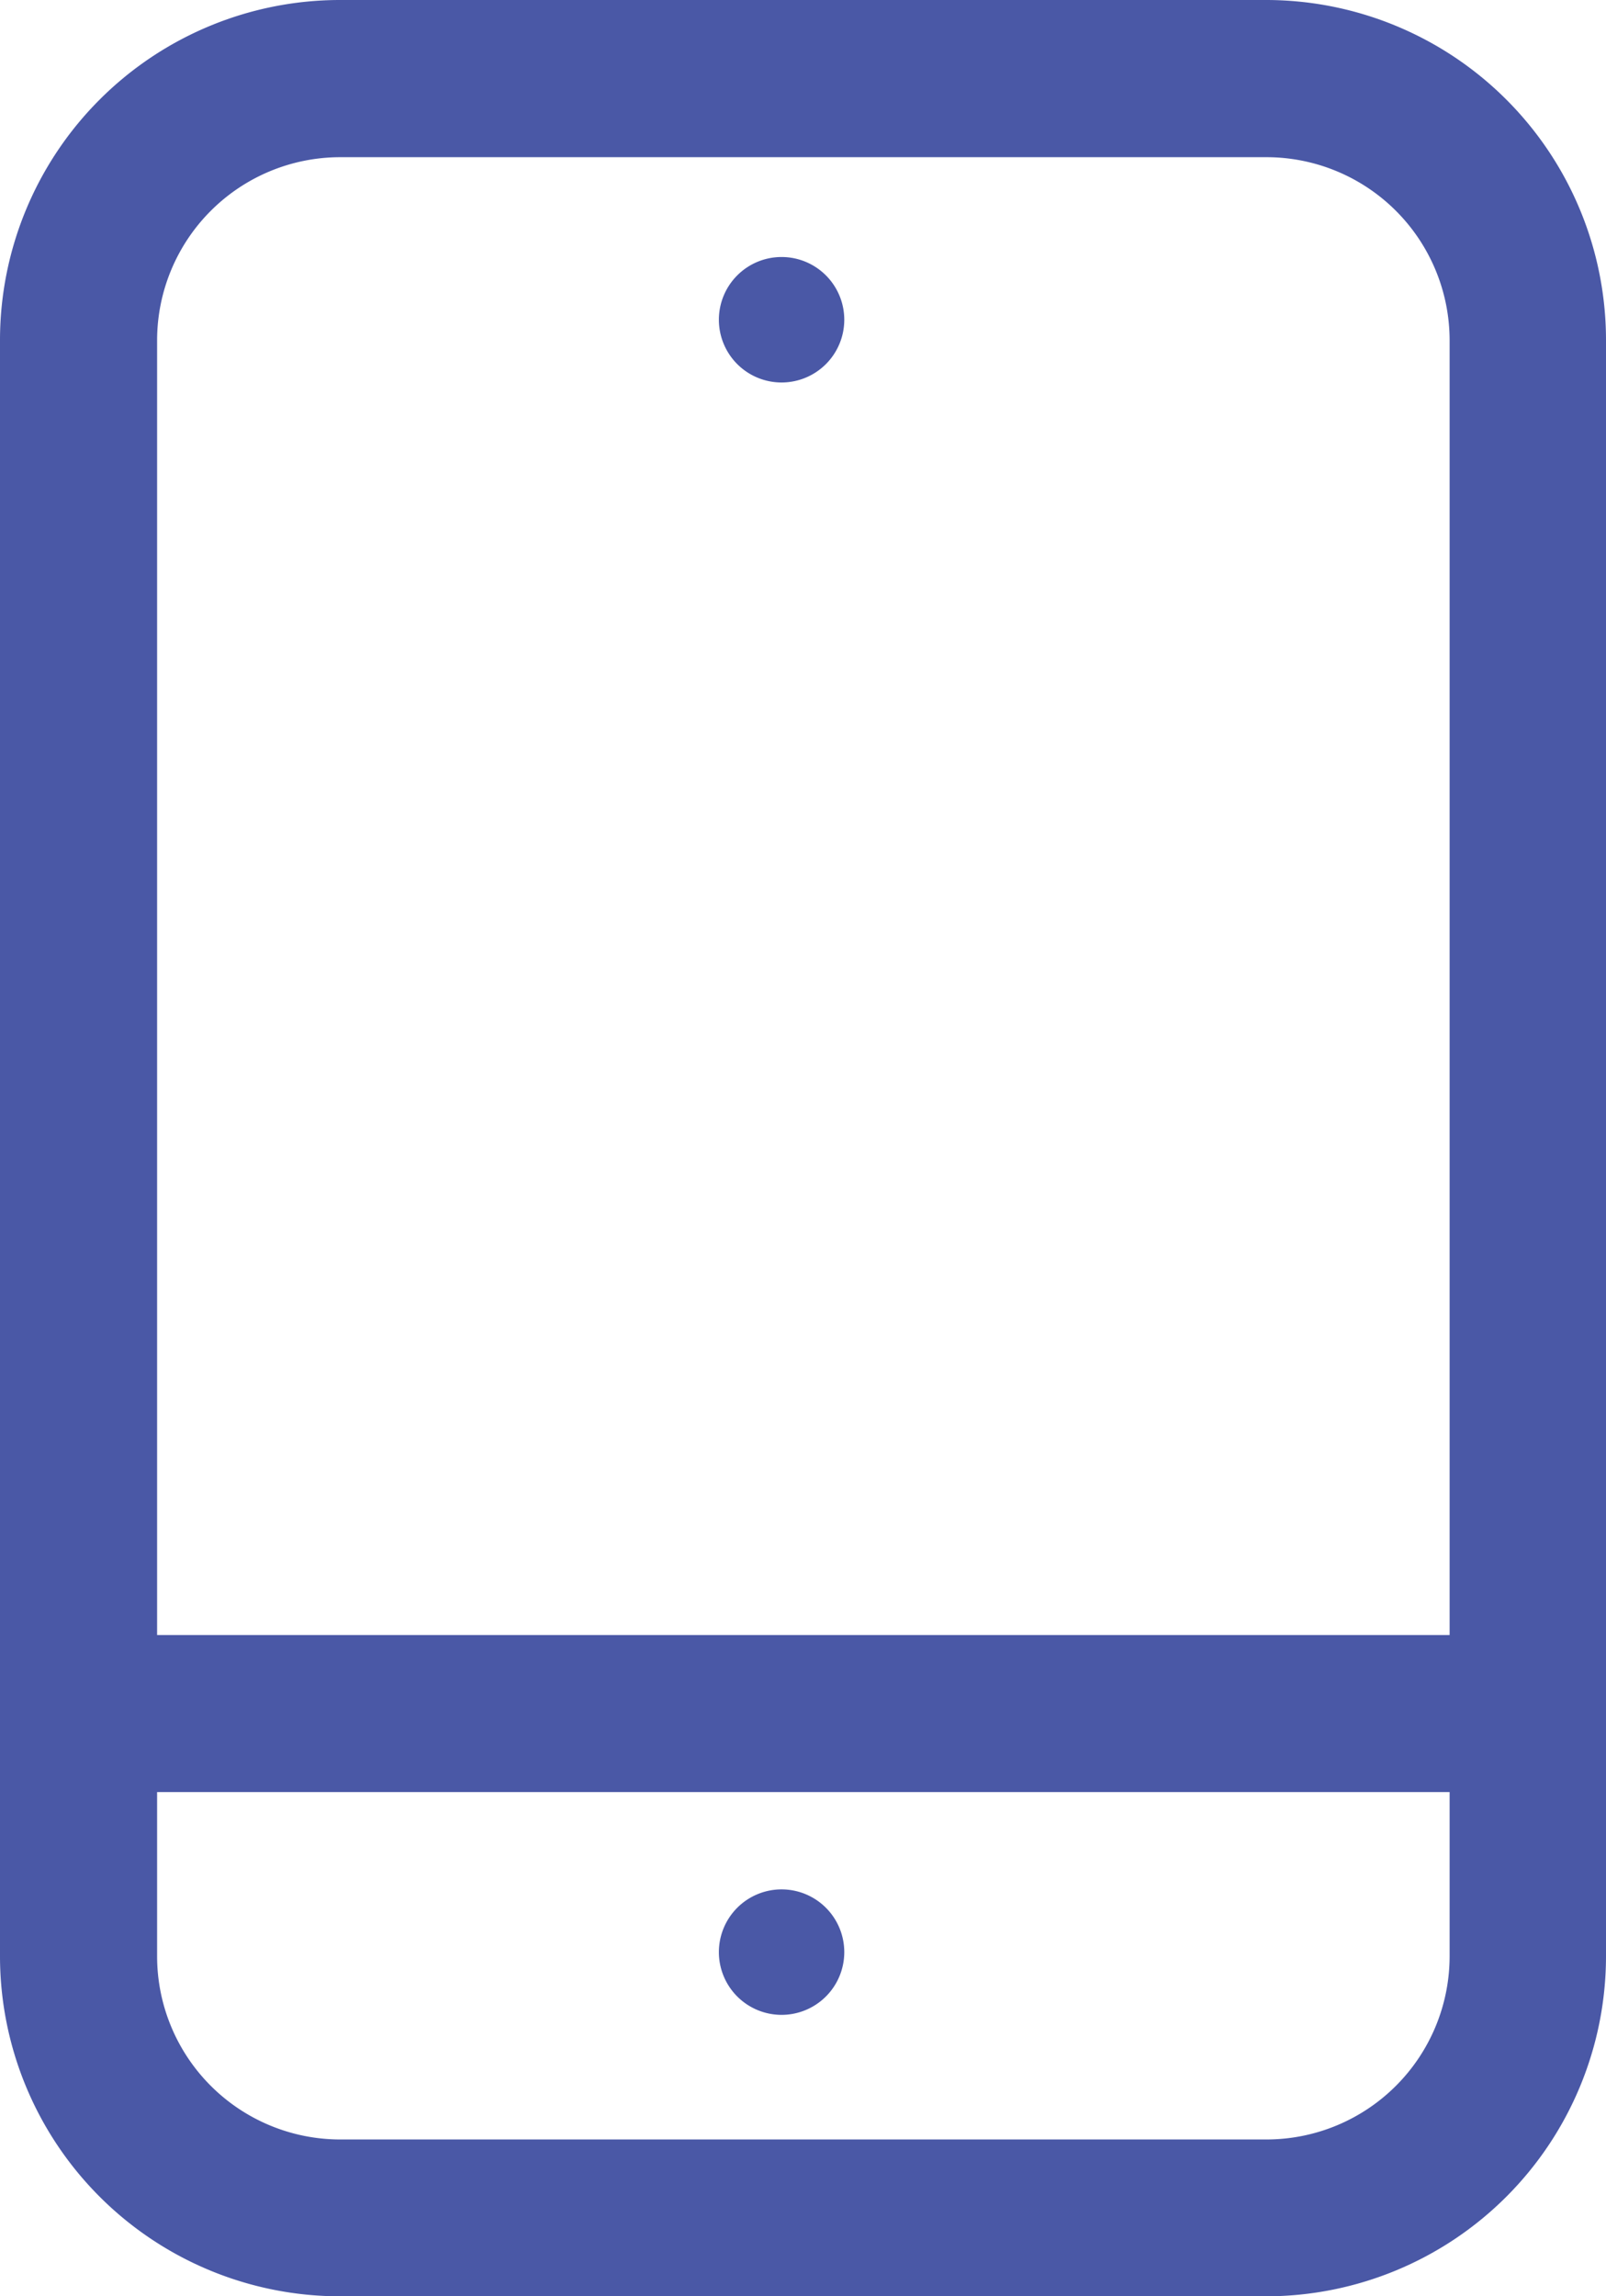 <svg xmlns="http://www.w3.org/2000/svg" viewBox="0 0 224.9 321.38"><defs><style>.cls-1{fill:#4a58a6;}</style></defs><g id="Layer_2" data-name="Layer 2"><g id="Layer_1-2" data-name="Layer 1"><path class="cls-1" d="M177.33,0H47.57A47.62,47.62,0,0,0,0,47.57V273.81a47.62,47.62,0,0,0,47.57,47.57H177.33a47.62,47.62,0,0,0,47.57-47.57V47.57A47.62,47.62,0,0,0,177.33,0ZM47.57,22H177.33A25.65,25.65,0,0,1,203,47.57V228.83H22V47.57A25.65,25.65,0,0,1,47.57,22ZM177.33,299.43H47.57A25.65,25.65,0,0,1,22,273.81v-23H203v23A25.65,25.65,0,0,1,177.33,299.43Z"/><path class="cls-1" d="M109.45,53.53a8.78,8.78,0,1,0-8.78-8.78A8.78,8.78,0,0,0,109.45,53.53Z"/><path class="cls-1" d="M109.45,264.43a8.78,8.78,0,1,0,8.78,8.78A8.78,8.78,0,0,0,109.45,264.43Z"/></g></g></svg>